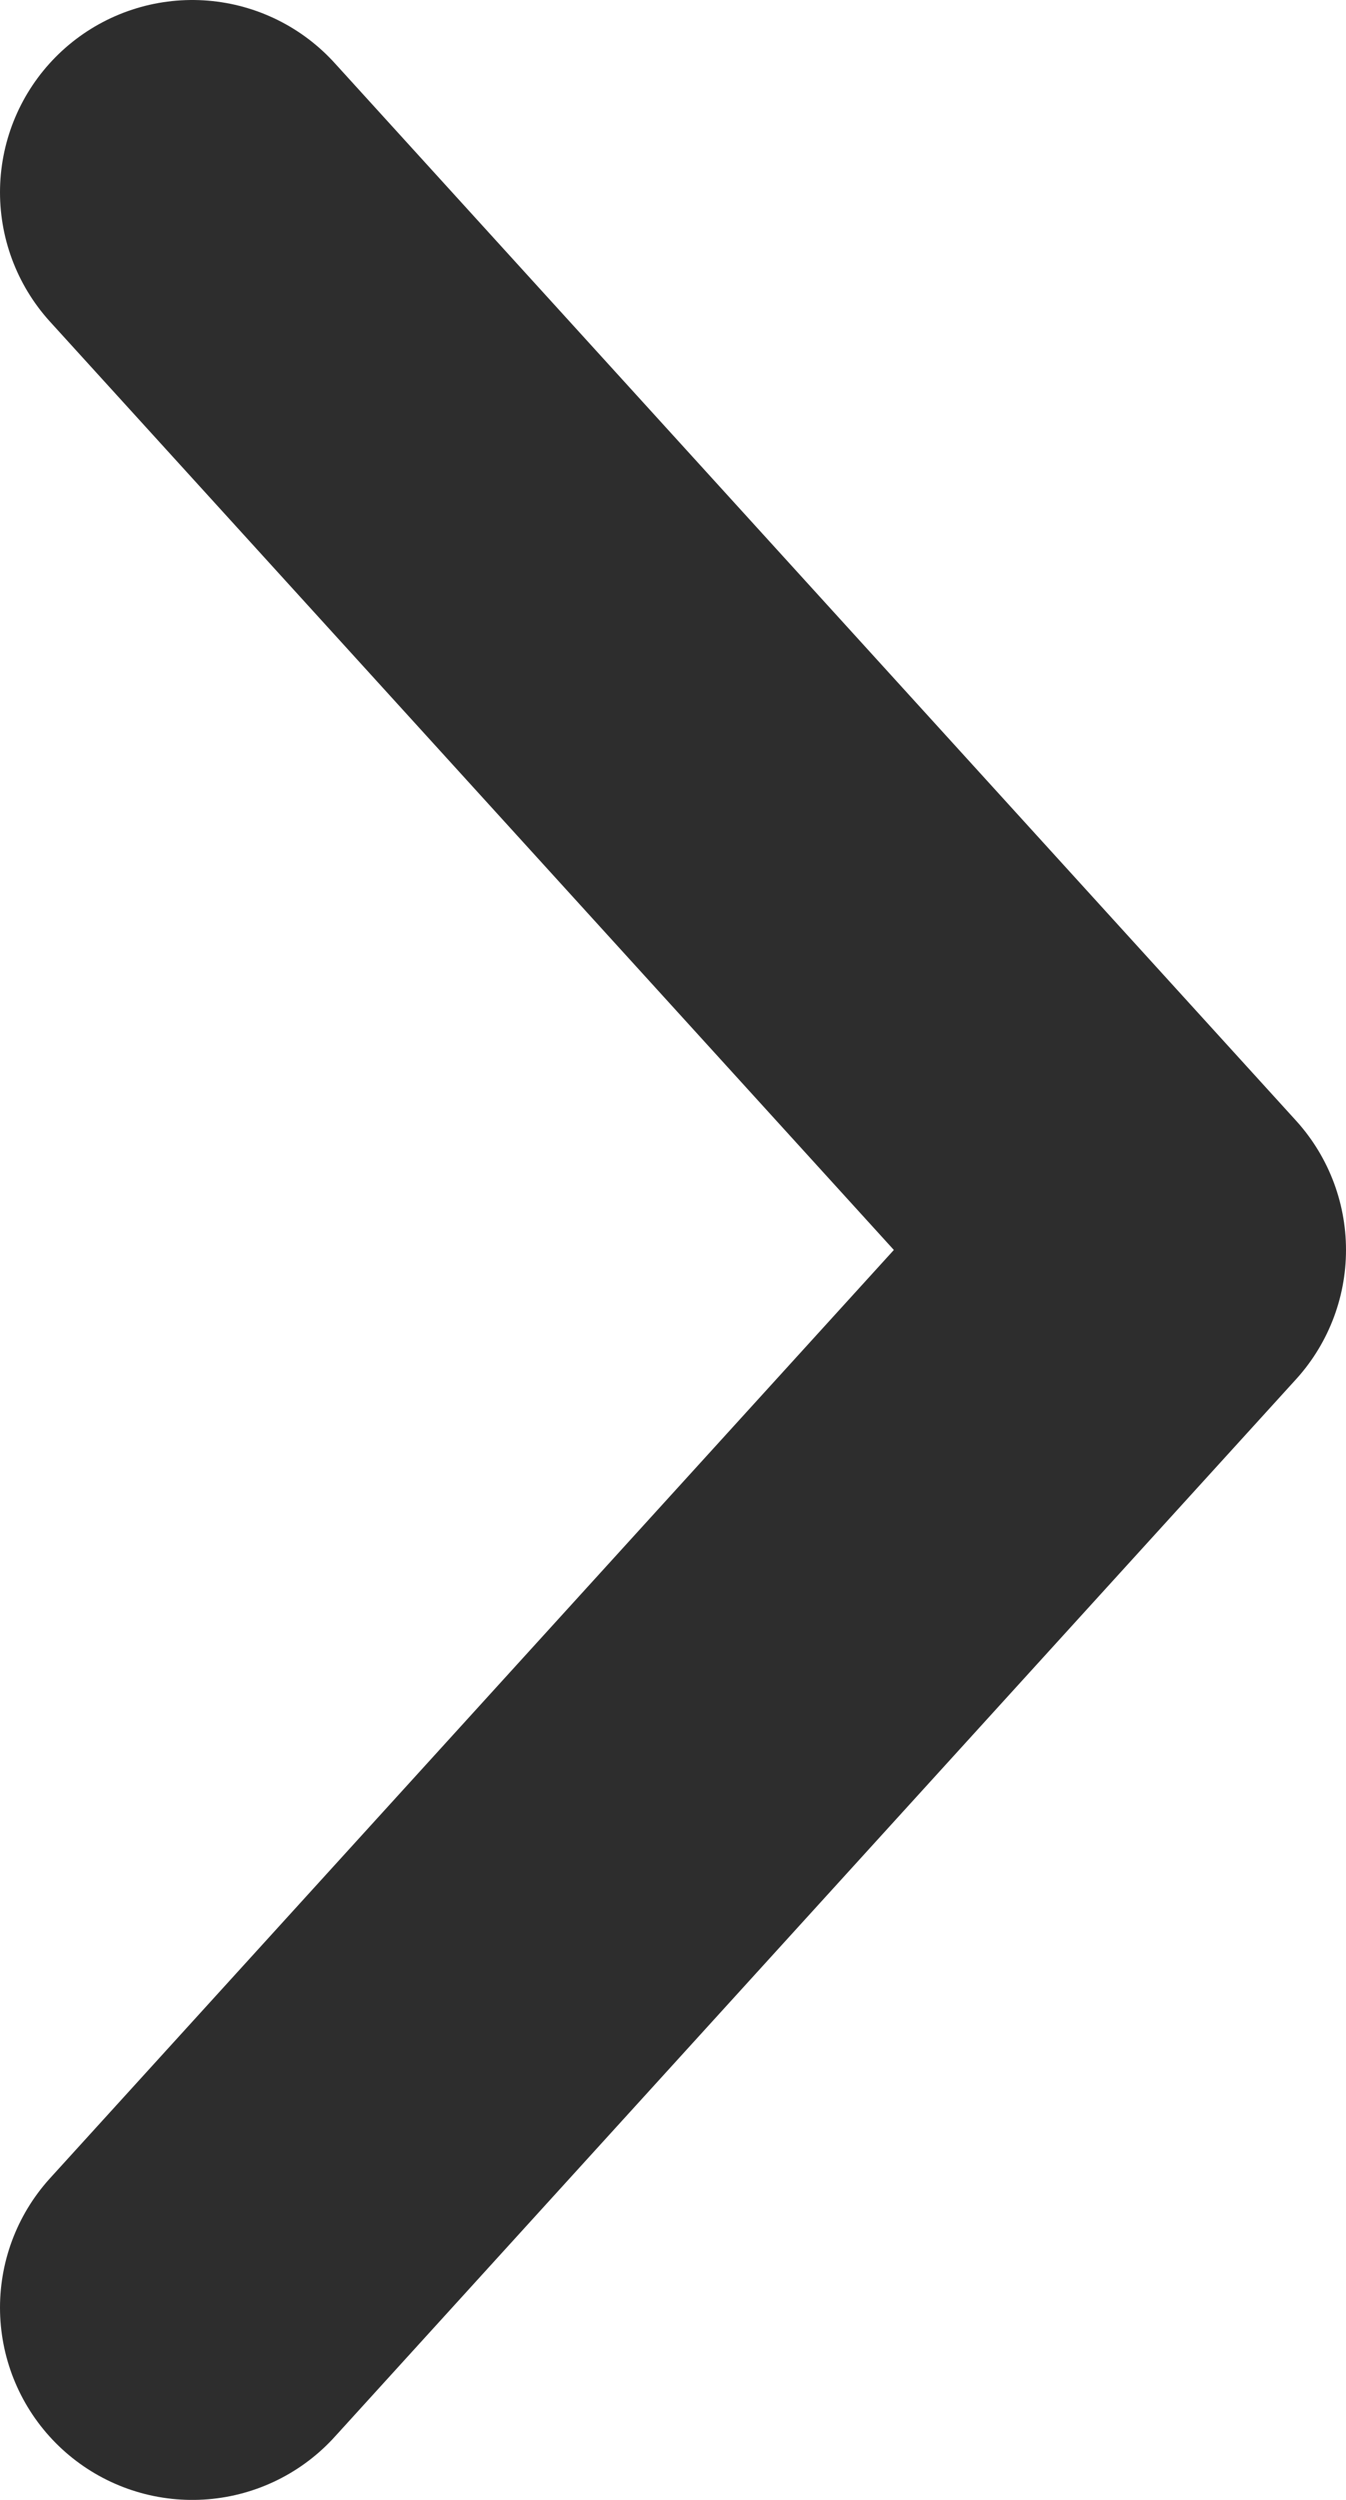 <svg width="7" height="13" viewBox="0 0 7 13" fill="none" xmlns="http://www.w3.org/2000/svg">
<path d="M1 12L6 6.5L1 1" stroke="#2D2D2D" stroke-width="2" stroke-linecap="round" stroke-linejoin="round"/>
</svg>
